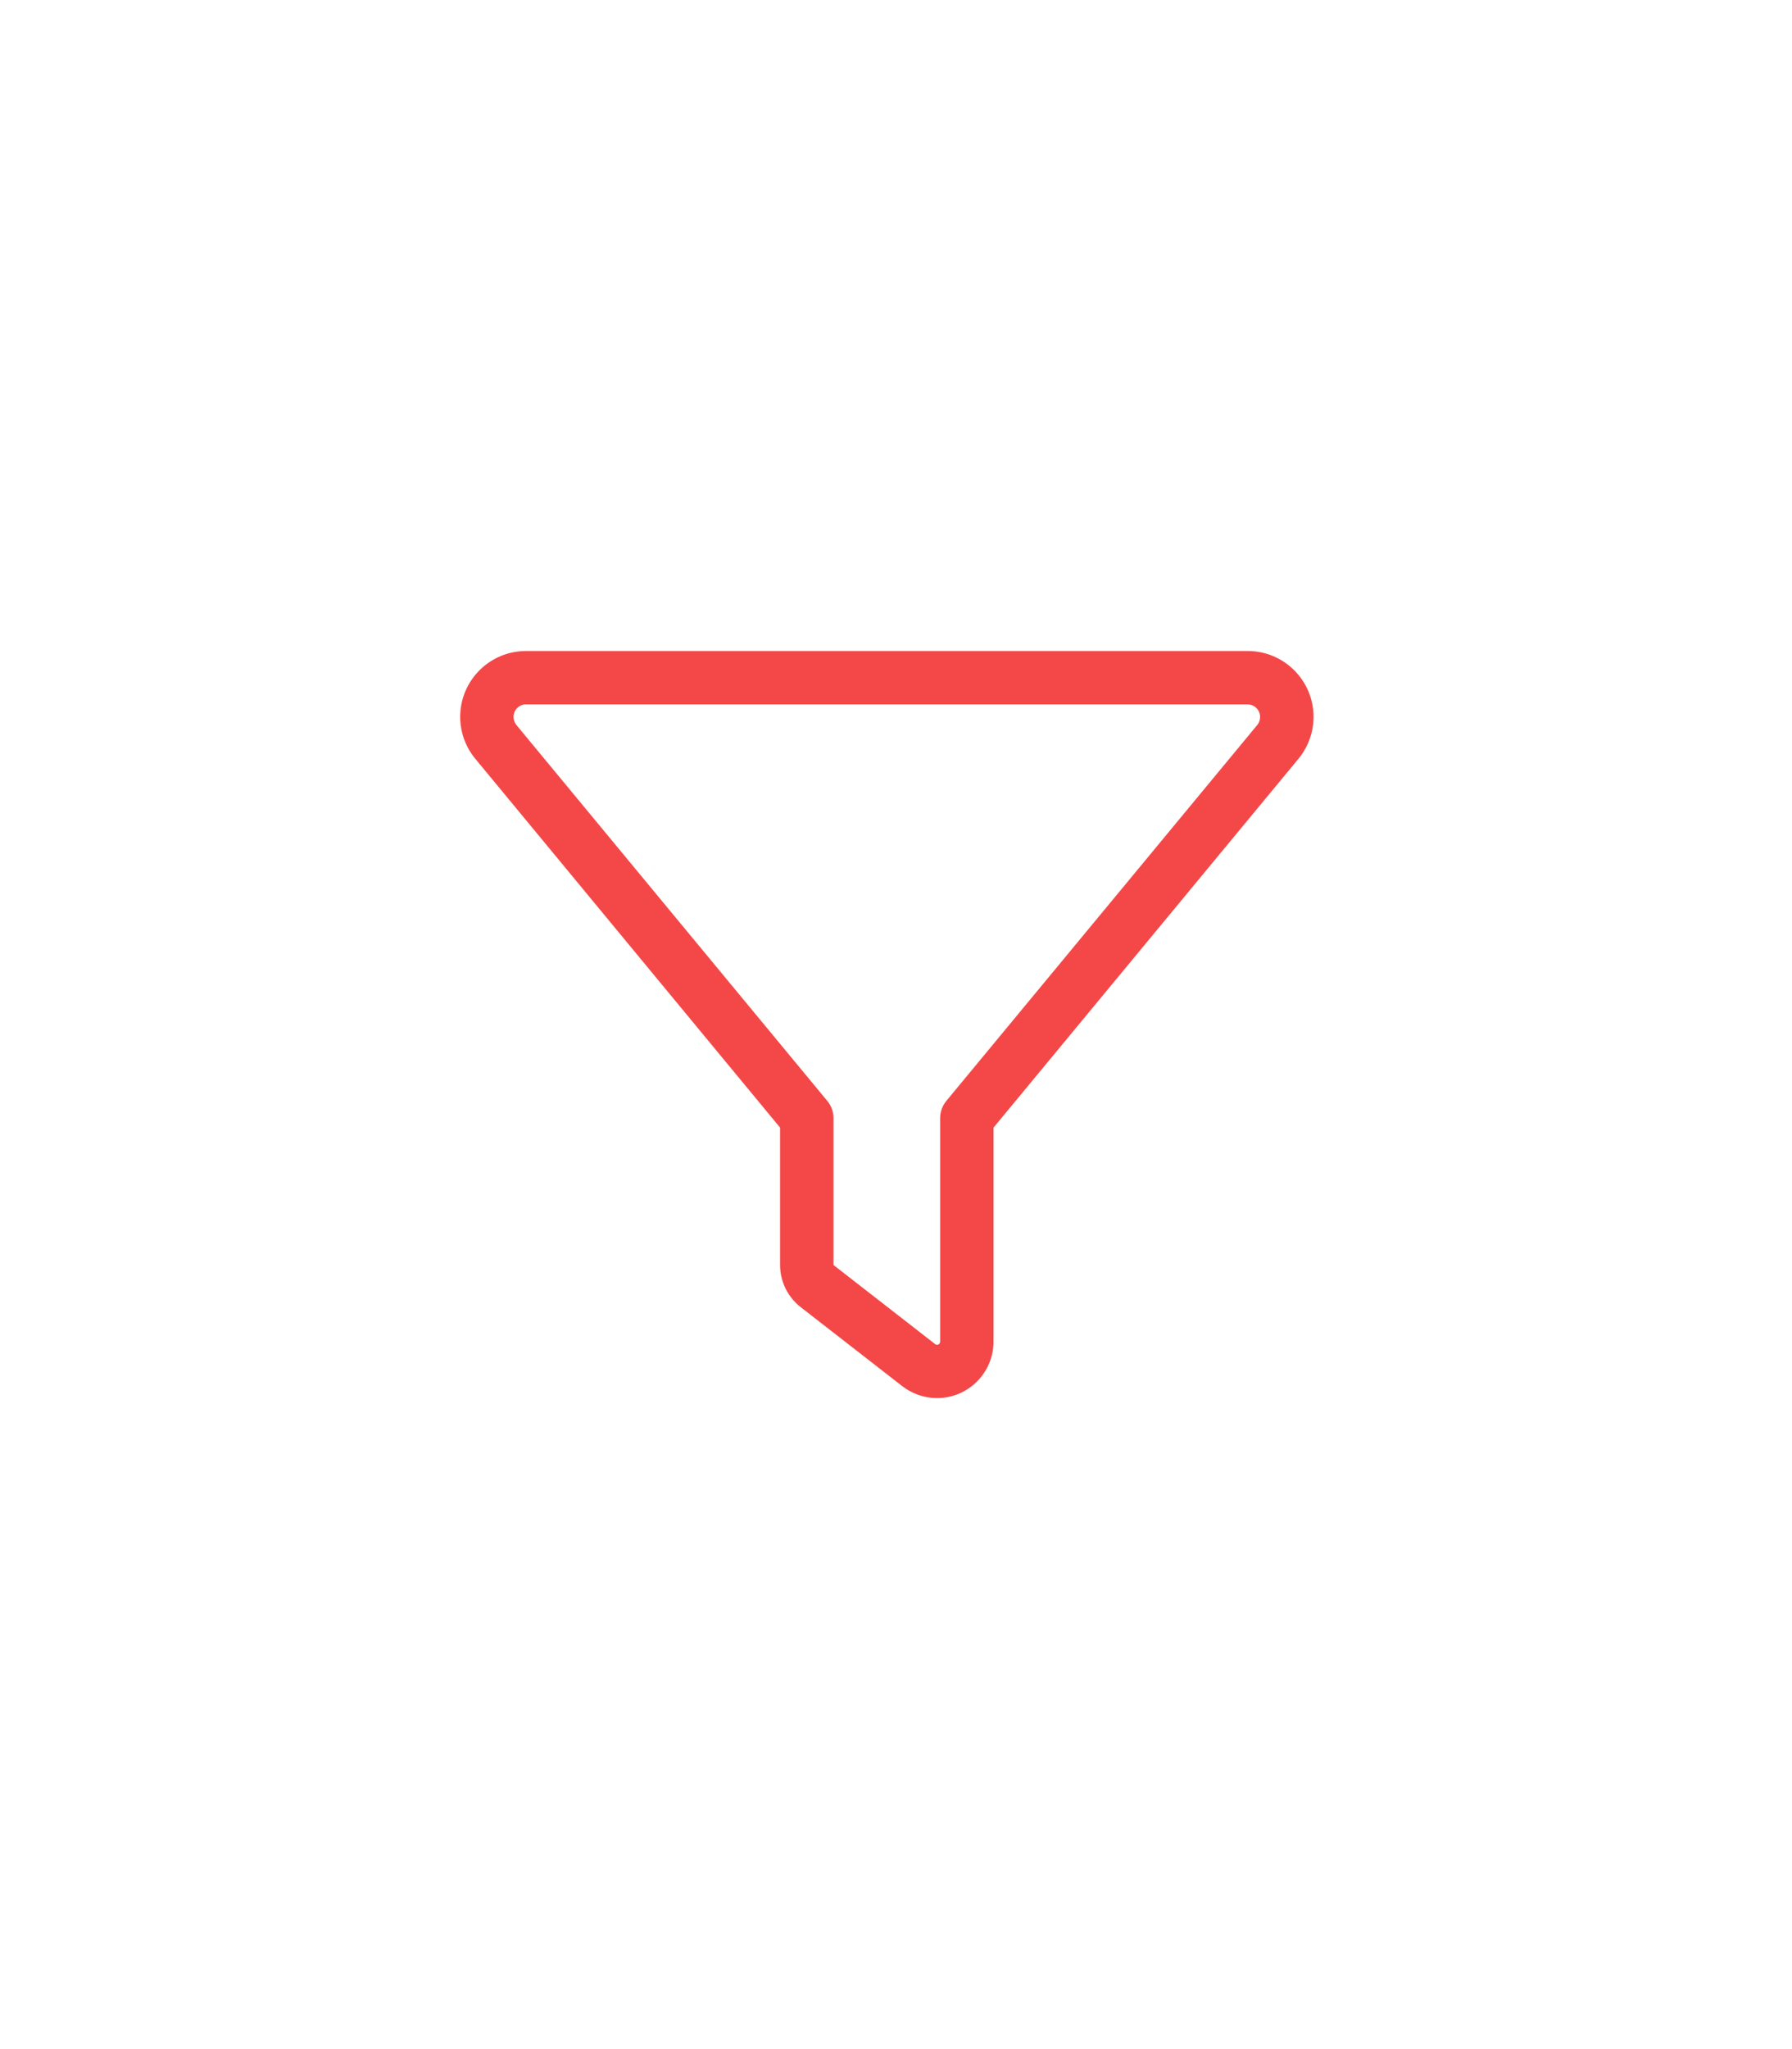 <svg width="35" height="40" viewBox="0 0 35 40" fill="" xmlns="http://www.w3.org/2000/svg">
<path d="M8.988 13.994C8.988 13.284 9.564 12.708 10.274 12.708H24.369C25.079 12.708 25.655 13.284 25.655 13.994C25.655 14.293 25.55 14.583 25.359 14.814L19.405 22.012V26.188C19.405 26.797 18.91 27.292 18.302 27.292C18.058 27.292 17.82 27.21 17.625 27.061L15.639 25.517C15.385 25.319 15.236 25.016 15.236 24.694V22.012L9.285 14.814C9.093 14.583 8.988 14.293 8.988 13.994ZM10.274 13.75C10.137 13.75 10.03 13.861 10.03 13.994C10.03 14.053 10.049 14.105 10.085 14.151L16.159 21.492C16.237 21.586 16.279 21.703 16.279 21.823V24.694L18.265 26.238C18.275 26.247 18.287 26.251 18.3 26.251C18.333 26.251 18.362 26.225 18.362 26.189V21.824C18.362 21.704 18.405 21.587 18.482 21.492L24.556 14.152C24.592 14.109 24.611 14.054 24.611 13.995C24.611 13.858 24.5 13.751 24.367 13.751H10.272L10.274 13.75Z" fill="#F44848" />
</svg>
